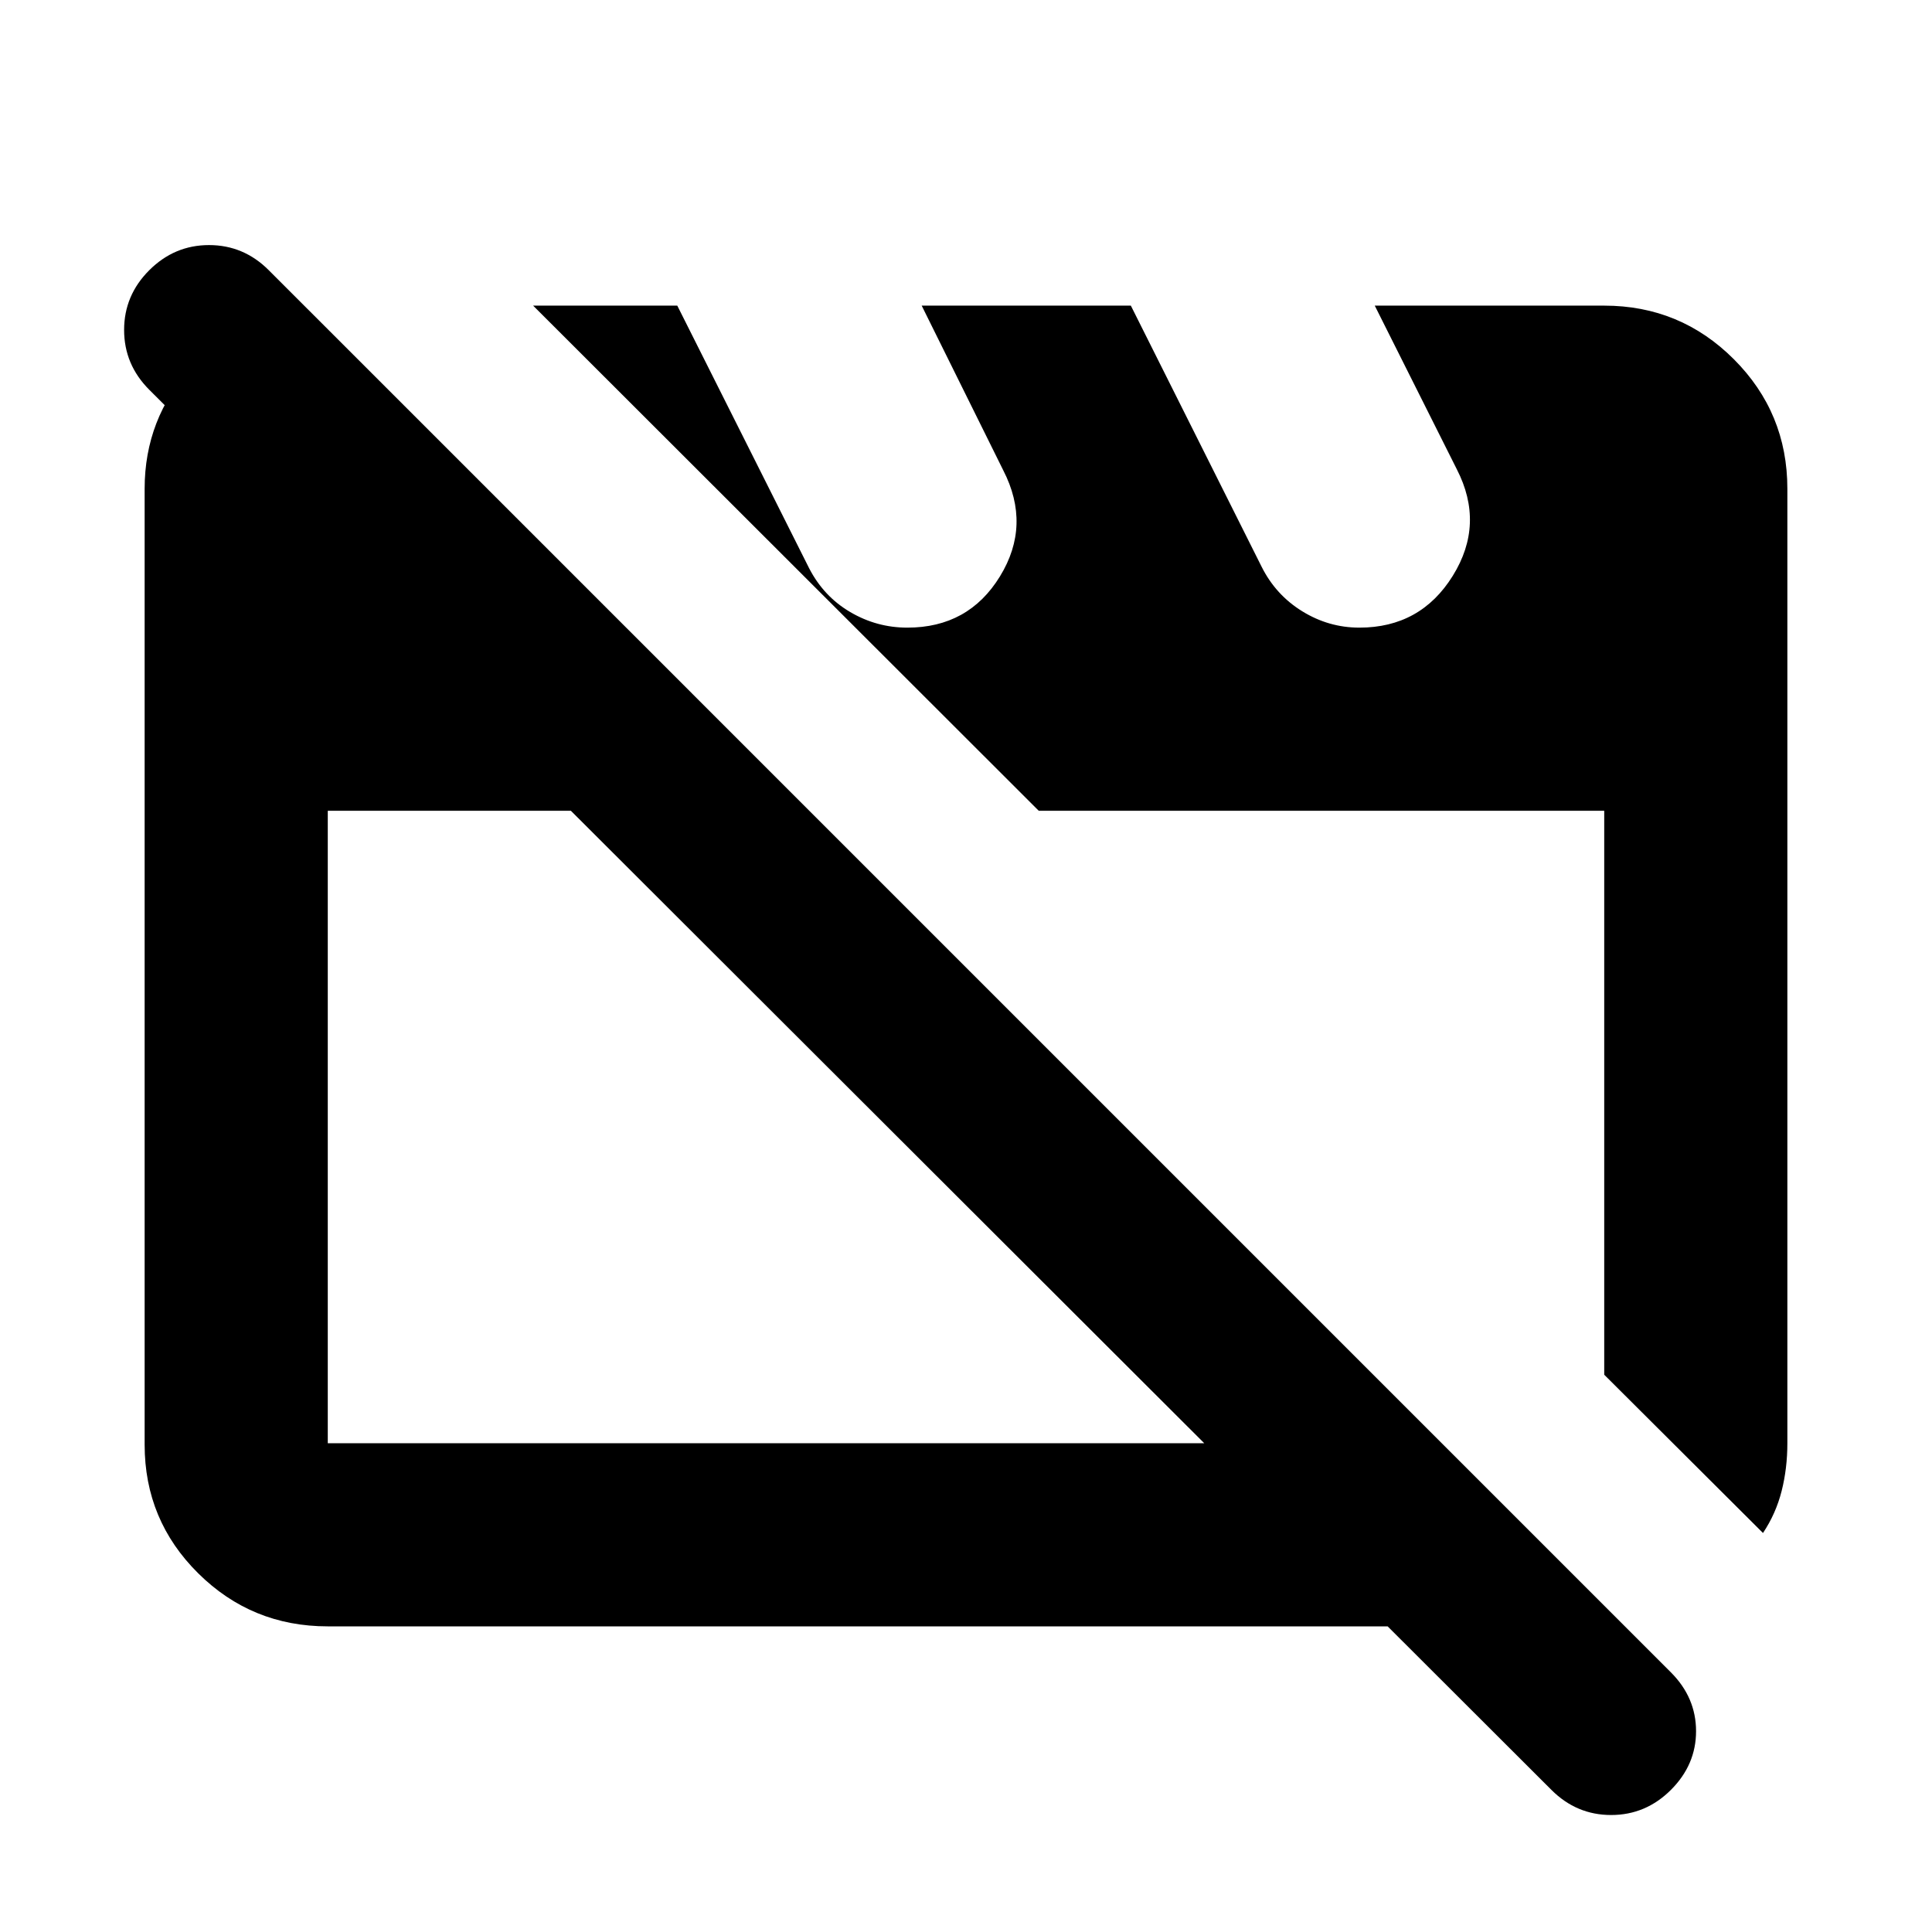<svg xmlns="http://www.w3.org/2000/svg" height="24" viewBox="0 -960 960 960" width="24"><path d="M162.87-151.87q-37.78 0-64.39-26.37t-26.61-63.91v-474.98q0-34.91 23.38-60.45 23.38-25.53 57.58-28.88l249.32 249.33H162.87v314.26h553.54l91 91H162.87Zm713.15-46.39-78.89-78.65v-280.22H516.15l-251.24-251h71.63l65.53 130.52q7.23 14 20.41 21.74 13.17 7.74 28.38 7.74 30.4 0 46.02-25.48 15.62-25.48 1.62-52.72l-40.52-81.8h103.93l65 129.78q7 13.98 20.18 22.1 13.17 8.12 28.38 8.12 30.4 0 46.4-25.74 16-25.73 2-52.98l-40.76-81.28h114.02q37.78 0 64.39 26.61t26.61 64.39v474.26q0 12.48-2.84 23.71-2.83 11.23-9.27 20.9ZM770.89-70.61 74.15-766.35q-12.48-12.51-12.48-29.71 0-17.2 12.51-29.68 12.5-12.48 29.69-12.48 17.2 0 29.67 12.48L830.28-129q12.48 12.52 12.48 29.22 0 16.69-12.5 29.17-12.51 12.48-29.7 12.48-17.19 0-29.67-12.48ZM440.5-400Zm216.02-17.52Z"/></svg>